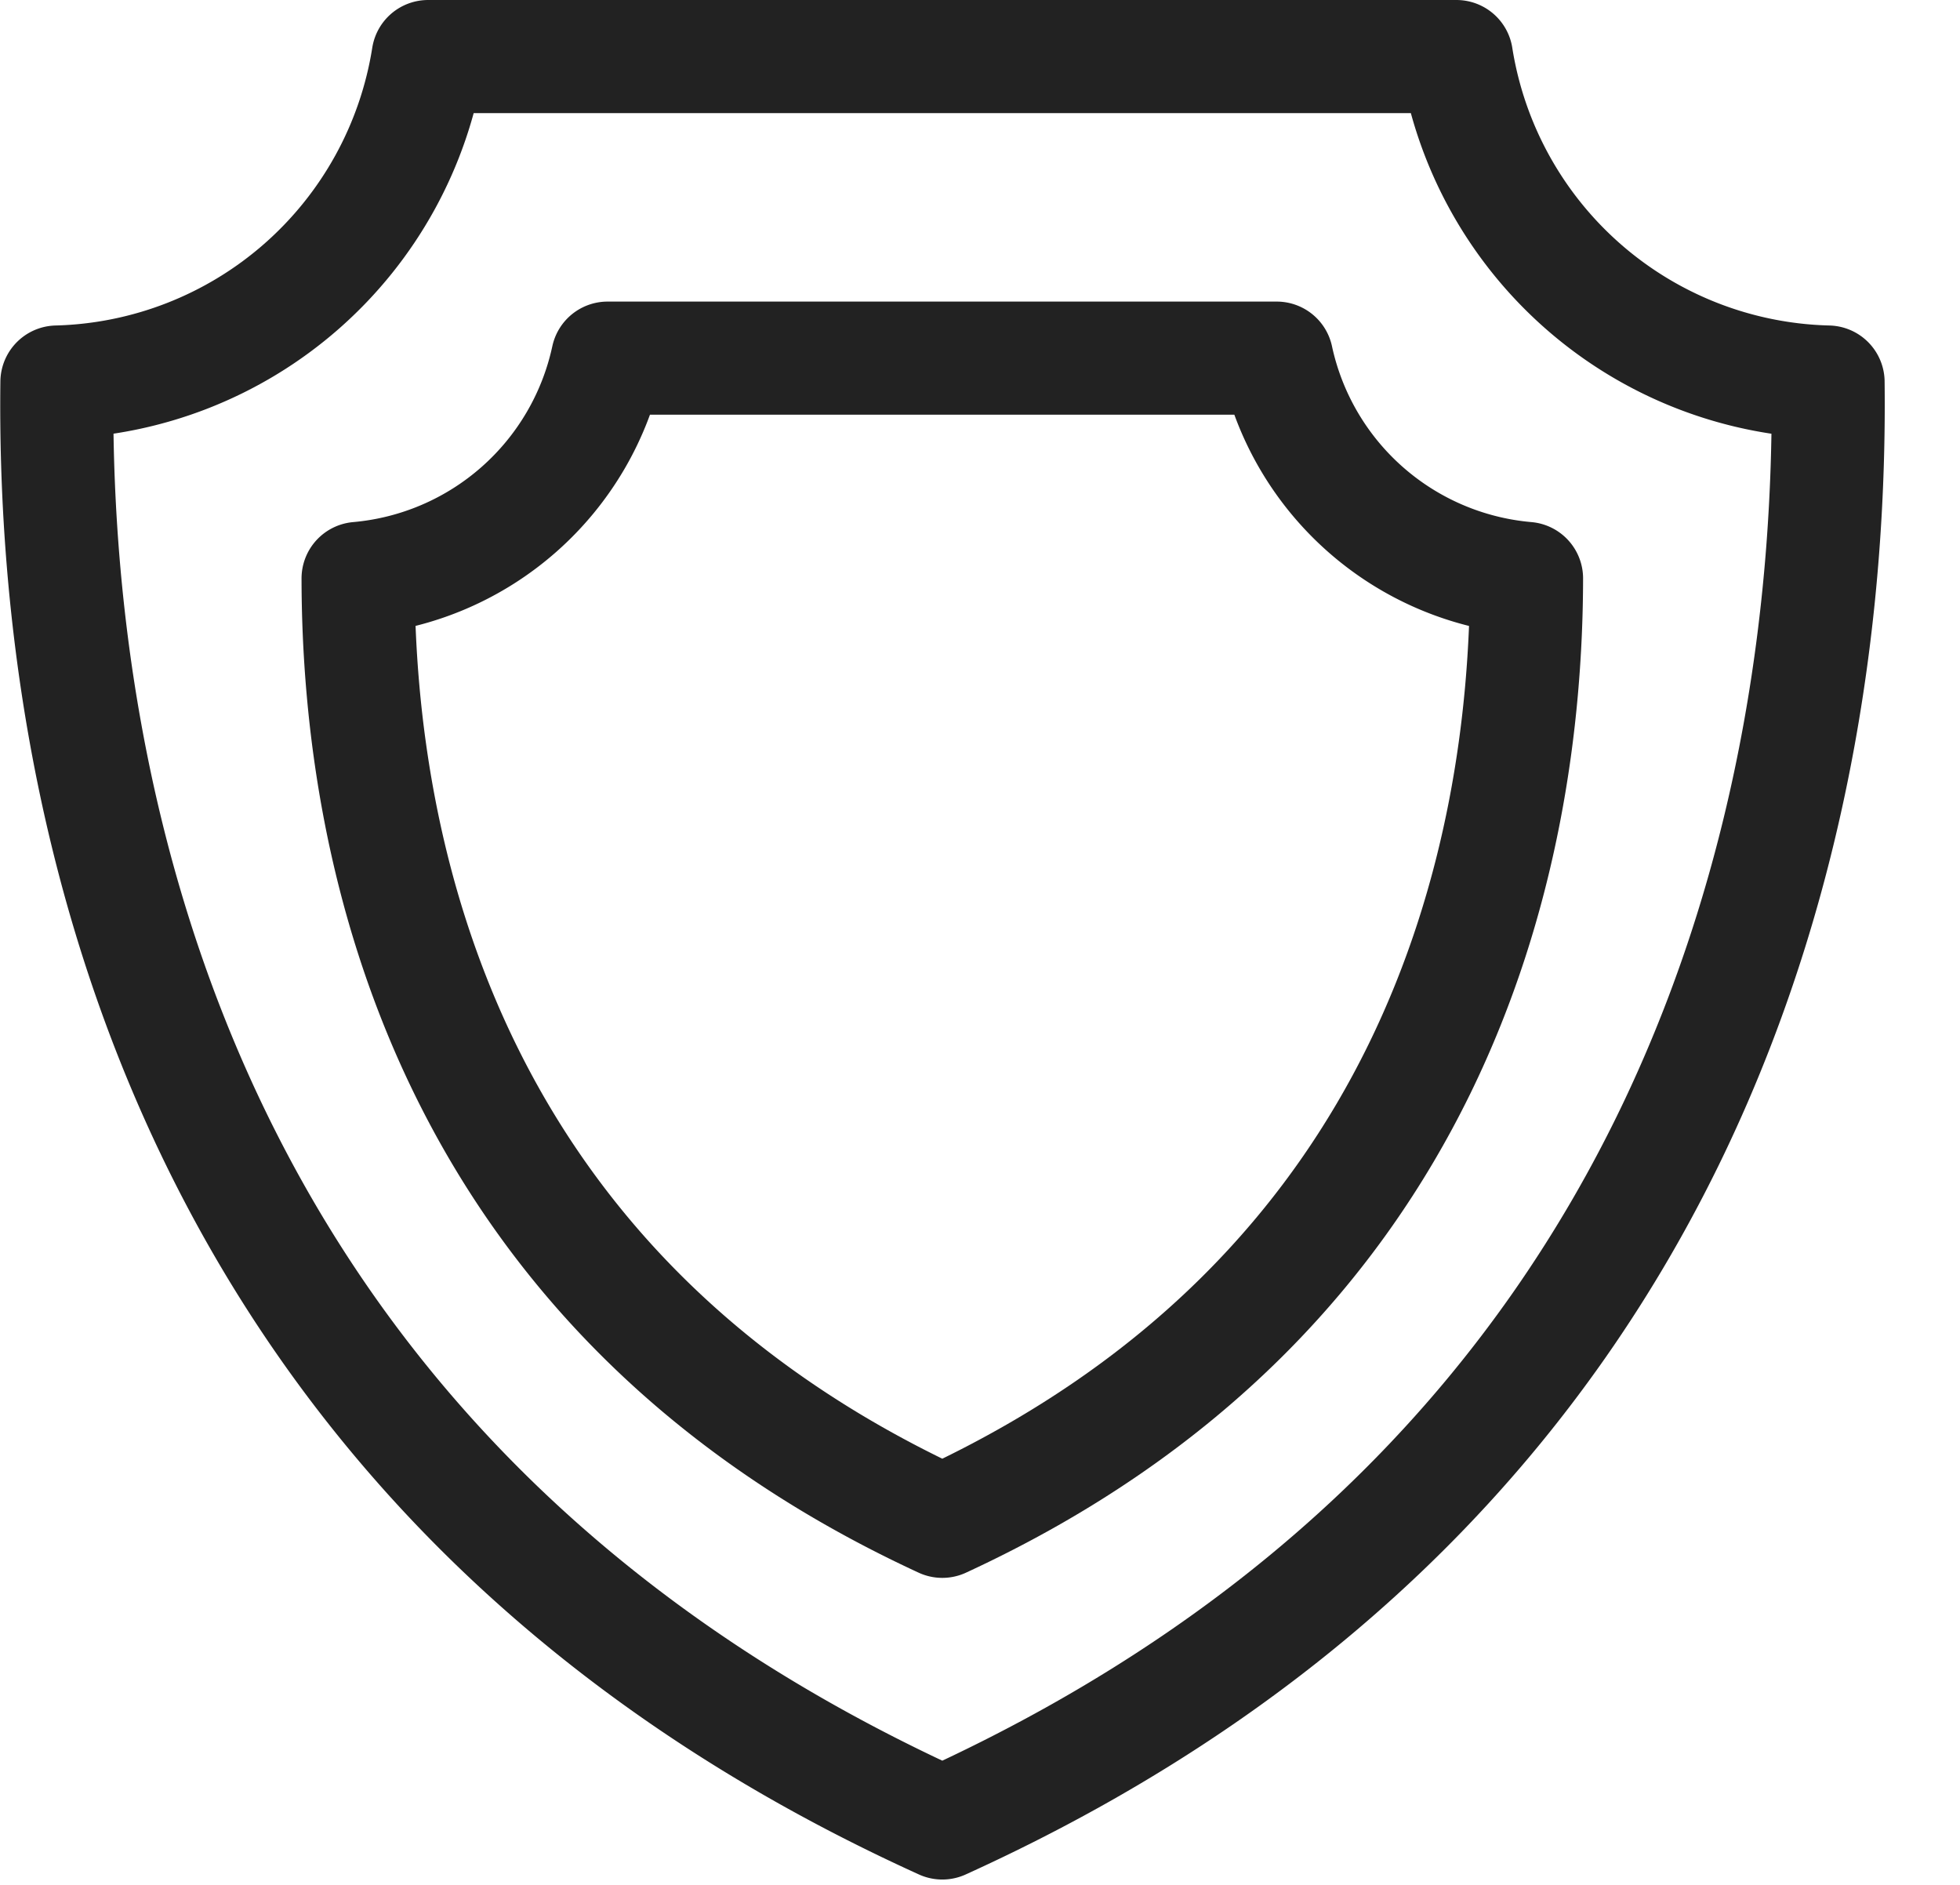 <svg width="26" height="25" viewBox="0 0 26 25" fill="none" xmlns="http://www.w3.org/2000/svg"><path d="M19.32.75a5.117 5.117 0 004.93 4.317c.064 5.533-1.616 14.512-11.75 19.112C2.37 19.58.688 10.6.755 5.067A5.117 5.117 0 005.679.75h13.64z" stroke="#222" stroke-width="1.5" stroke-linecap="round" stroke-linejoin="round"/><path d="M16.936 4.75a3.72 3.72 0 003.314 2.922c-.005 3.71-1.206 9.483-7.75 12.506-6.544-3.023-7.747-8.796-7.75-12.506A3.72 3.72 0 008.06 4.75h8.876z" stroke="#222" stroke-width="1.5" stroke-linecap="round" stroke-linejoin="round"/></svg>